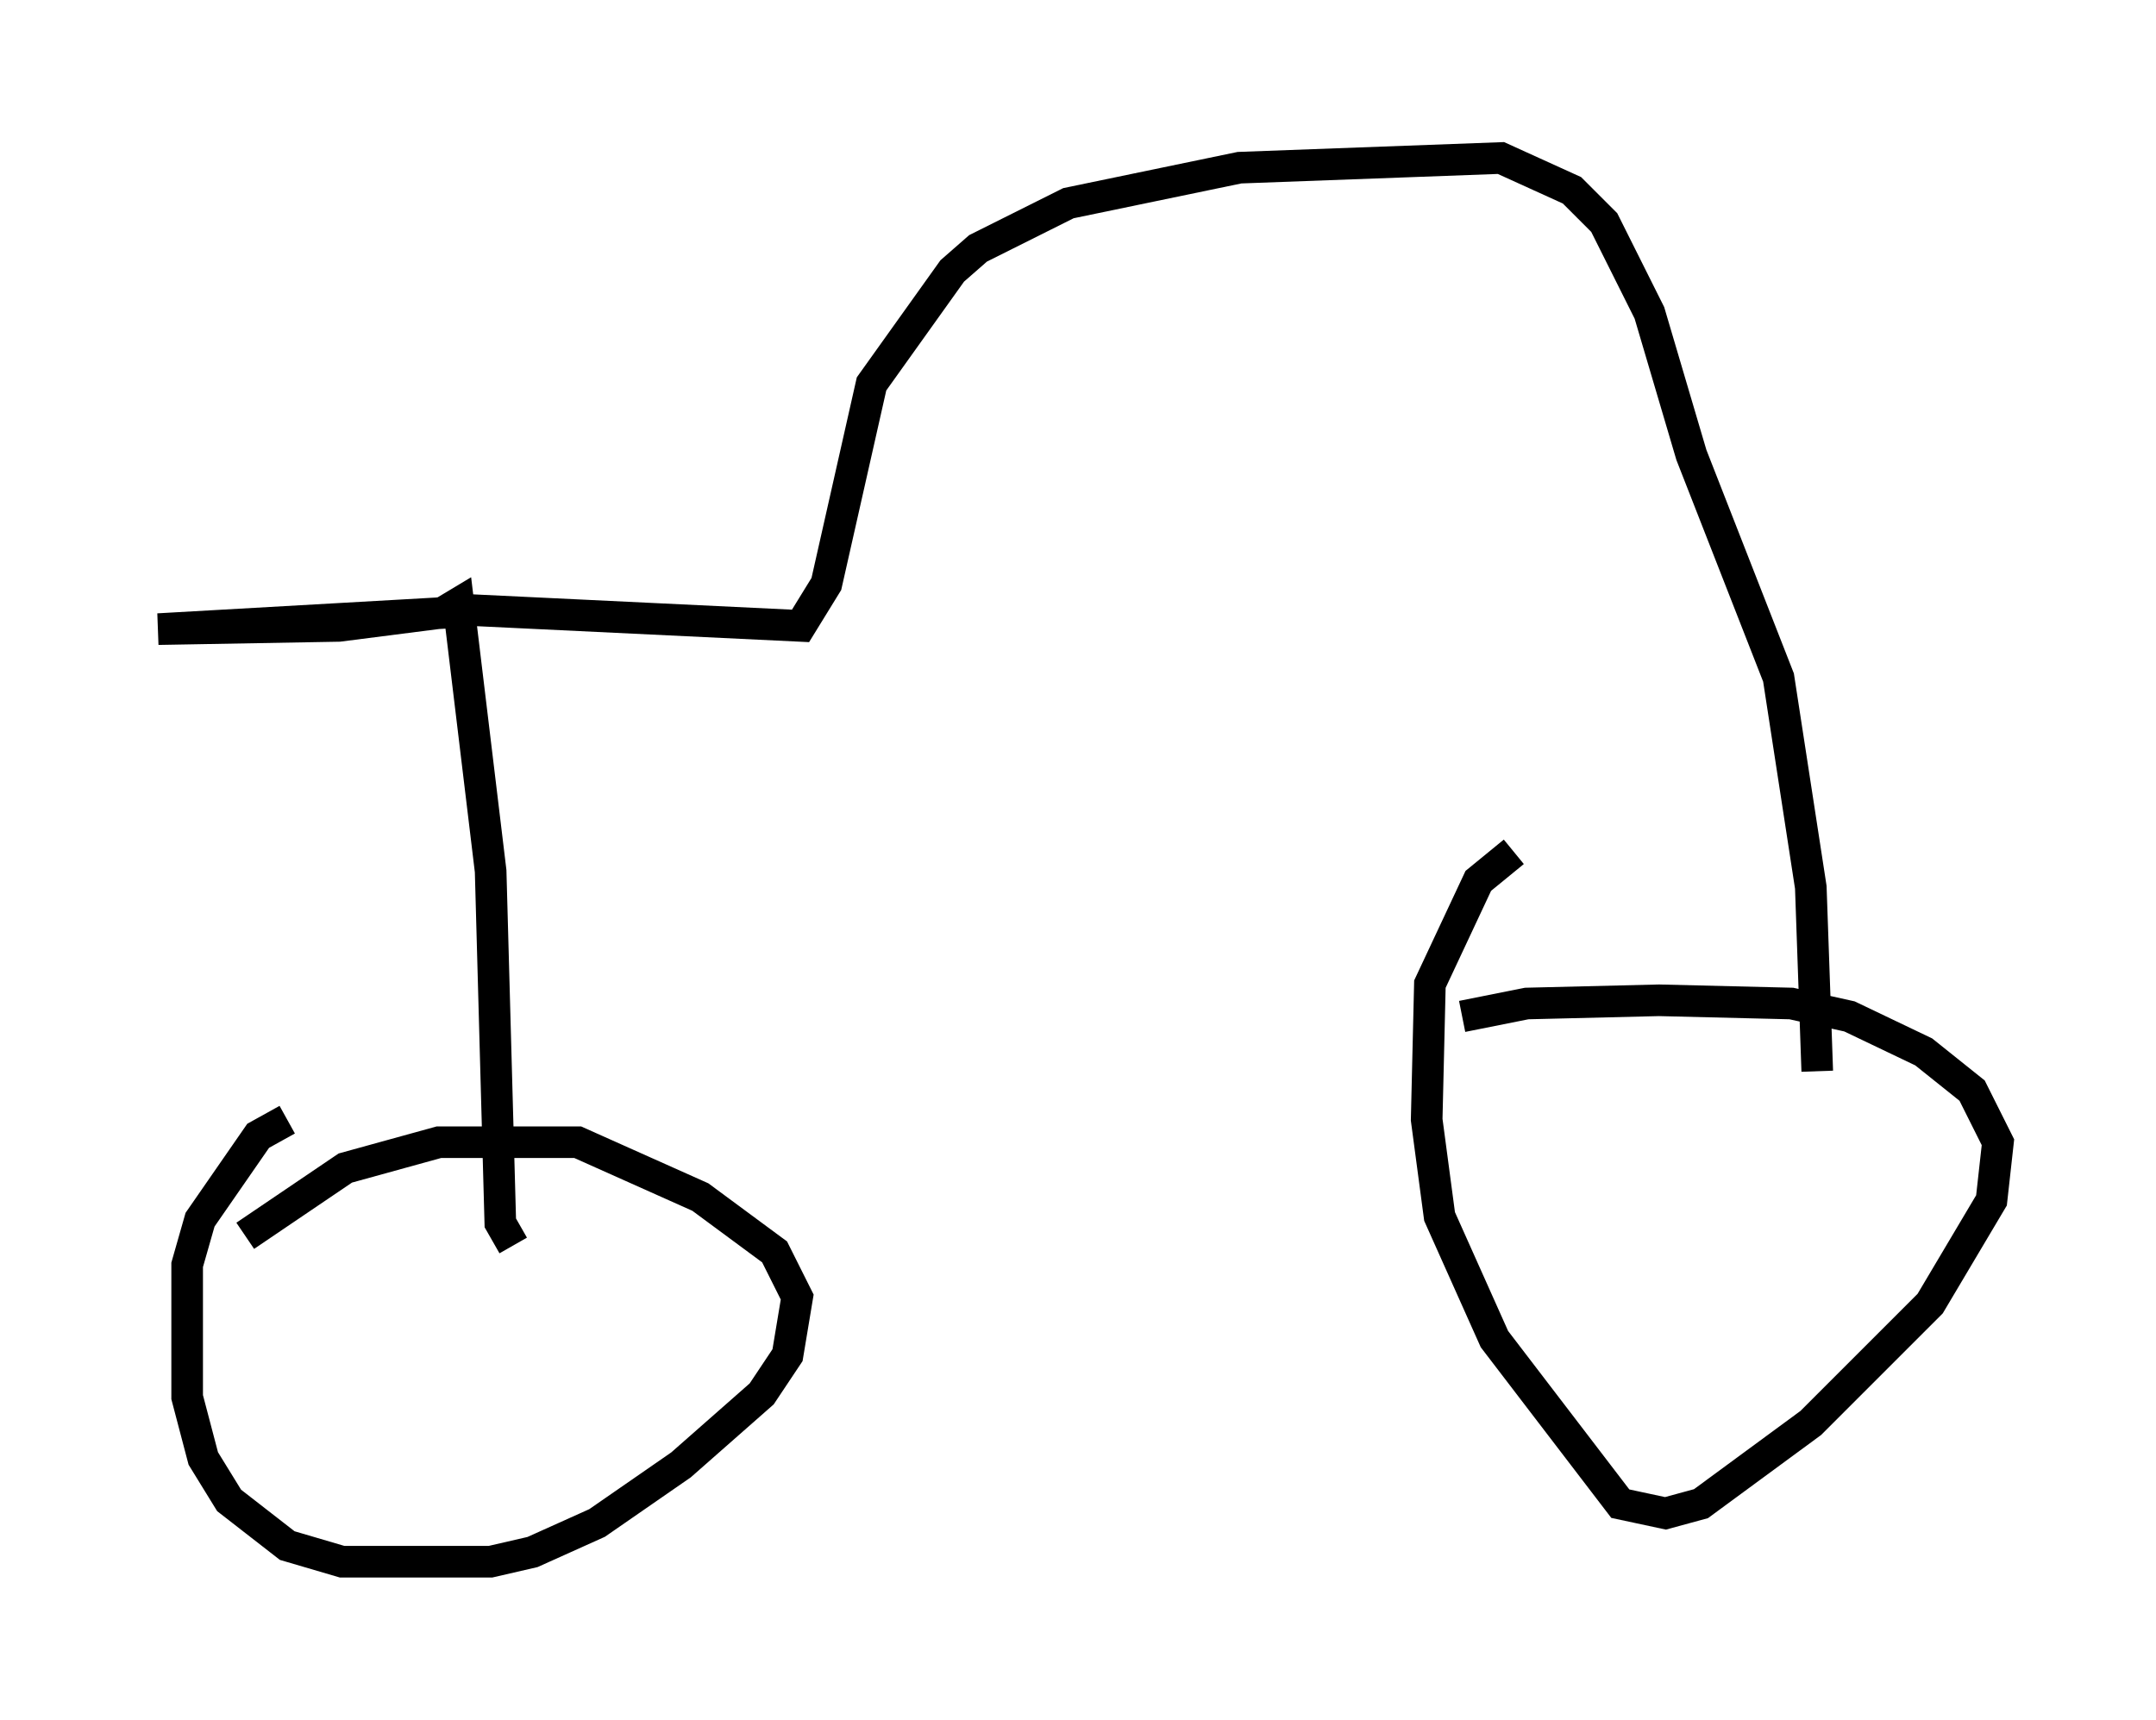<?xml version="1.0" encoding="utf-8" ?>
<svg baseProfile="full" height="54.407" version="1.1" width="68.188" xmlns="http://www.w3.org/2000/svg" xmlns:ev="http://www.w3.org/2001/xml-events" xmlns:xlink="http://www.w3.org/1999/xlink"><defs /><rect fill="white" height="54.407" width="68.188" x="0" y="0" /><path d="M6.531, 40.934 m1.225, -1.838 l3.165, -2.144 2.96, -0.817 l4.39, 0.0 3.879, 1.735 l2.348, 1.735 0.715, 1.429 l-0.306, 1.838 -0.817, 1.225 l-2.552, 2.246 -2.654, 1.838 l-2.042, 0.919 -1.327, 0.306 l-4.696, 0.0 -1.735, -0.51 l-1.838, -1.429 -0.817, -1.327 l-0.51, -1.94 0.0, -4.185 l0.408, -1.429 1.838, -2.654 l0.919, -0.51 m37.159, -3.267 l2.042, -0.408 4.185, -0.102 l4.185, 0.102 1.838, 0.408 l2.348, 1.123 1.531, 1.225 l0.817, 1.633 -0.204, 1.838 l-1.94, 3.267 -3.777, 3.777 l-3.471, 2.552 -1.123, 0.306 l-1.429, -0.306 -3.981, -5.206 l-1.735, -3.879 -0.408, -3.063 l0.102, -4.288 1.531, -3.267 l1.123, -0.919 m-31.646, 12.454 l-0.408, -0.715 -0.306, -11.127 l-1.021, -8.473 -0.51, 0.306 l-8.983, 0.51 5.717, -0.102 l3.981, -0.51 10.617, 0.51 l0.817, -1.327 1.429, -6.329 l2.552, -3.573 0.817, -0.715 l2.858, -1.429 5.41, -1.123 l8.269, -0.306 2.246, 1.021 l1.021, 1.021 1.429, 2.858 l1.327, 4.492 2.756, 7.044 l1.021, 6.635 0.204, 5.819 " fill="none" stroke="black" stroke-width="1" /></svg>